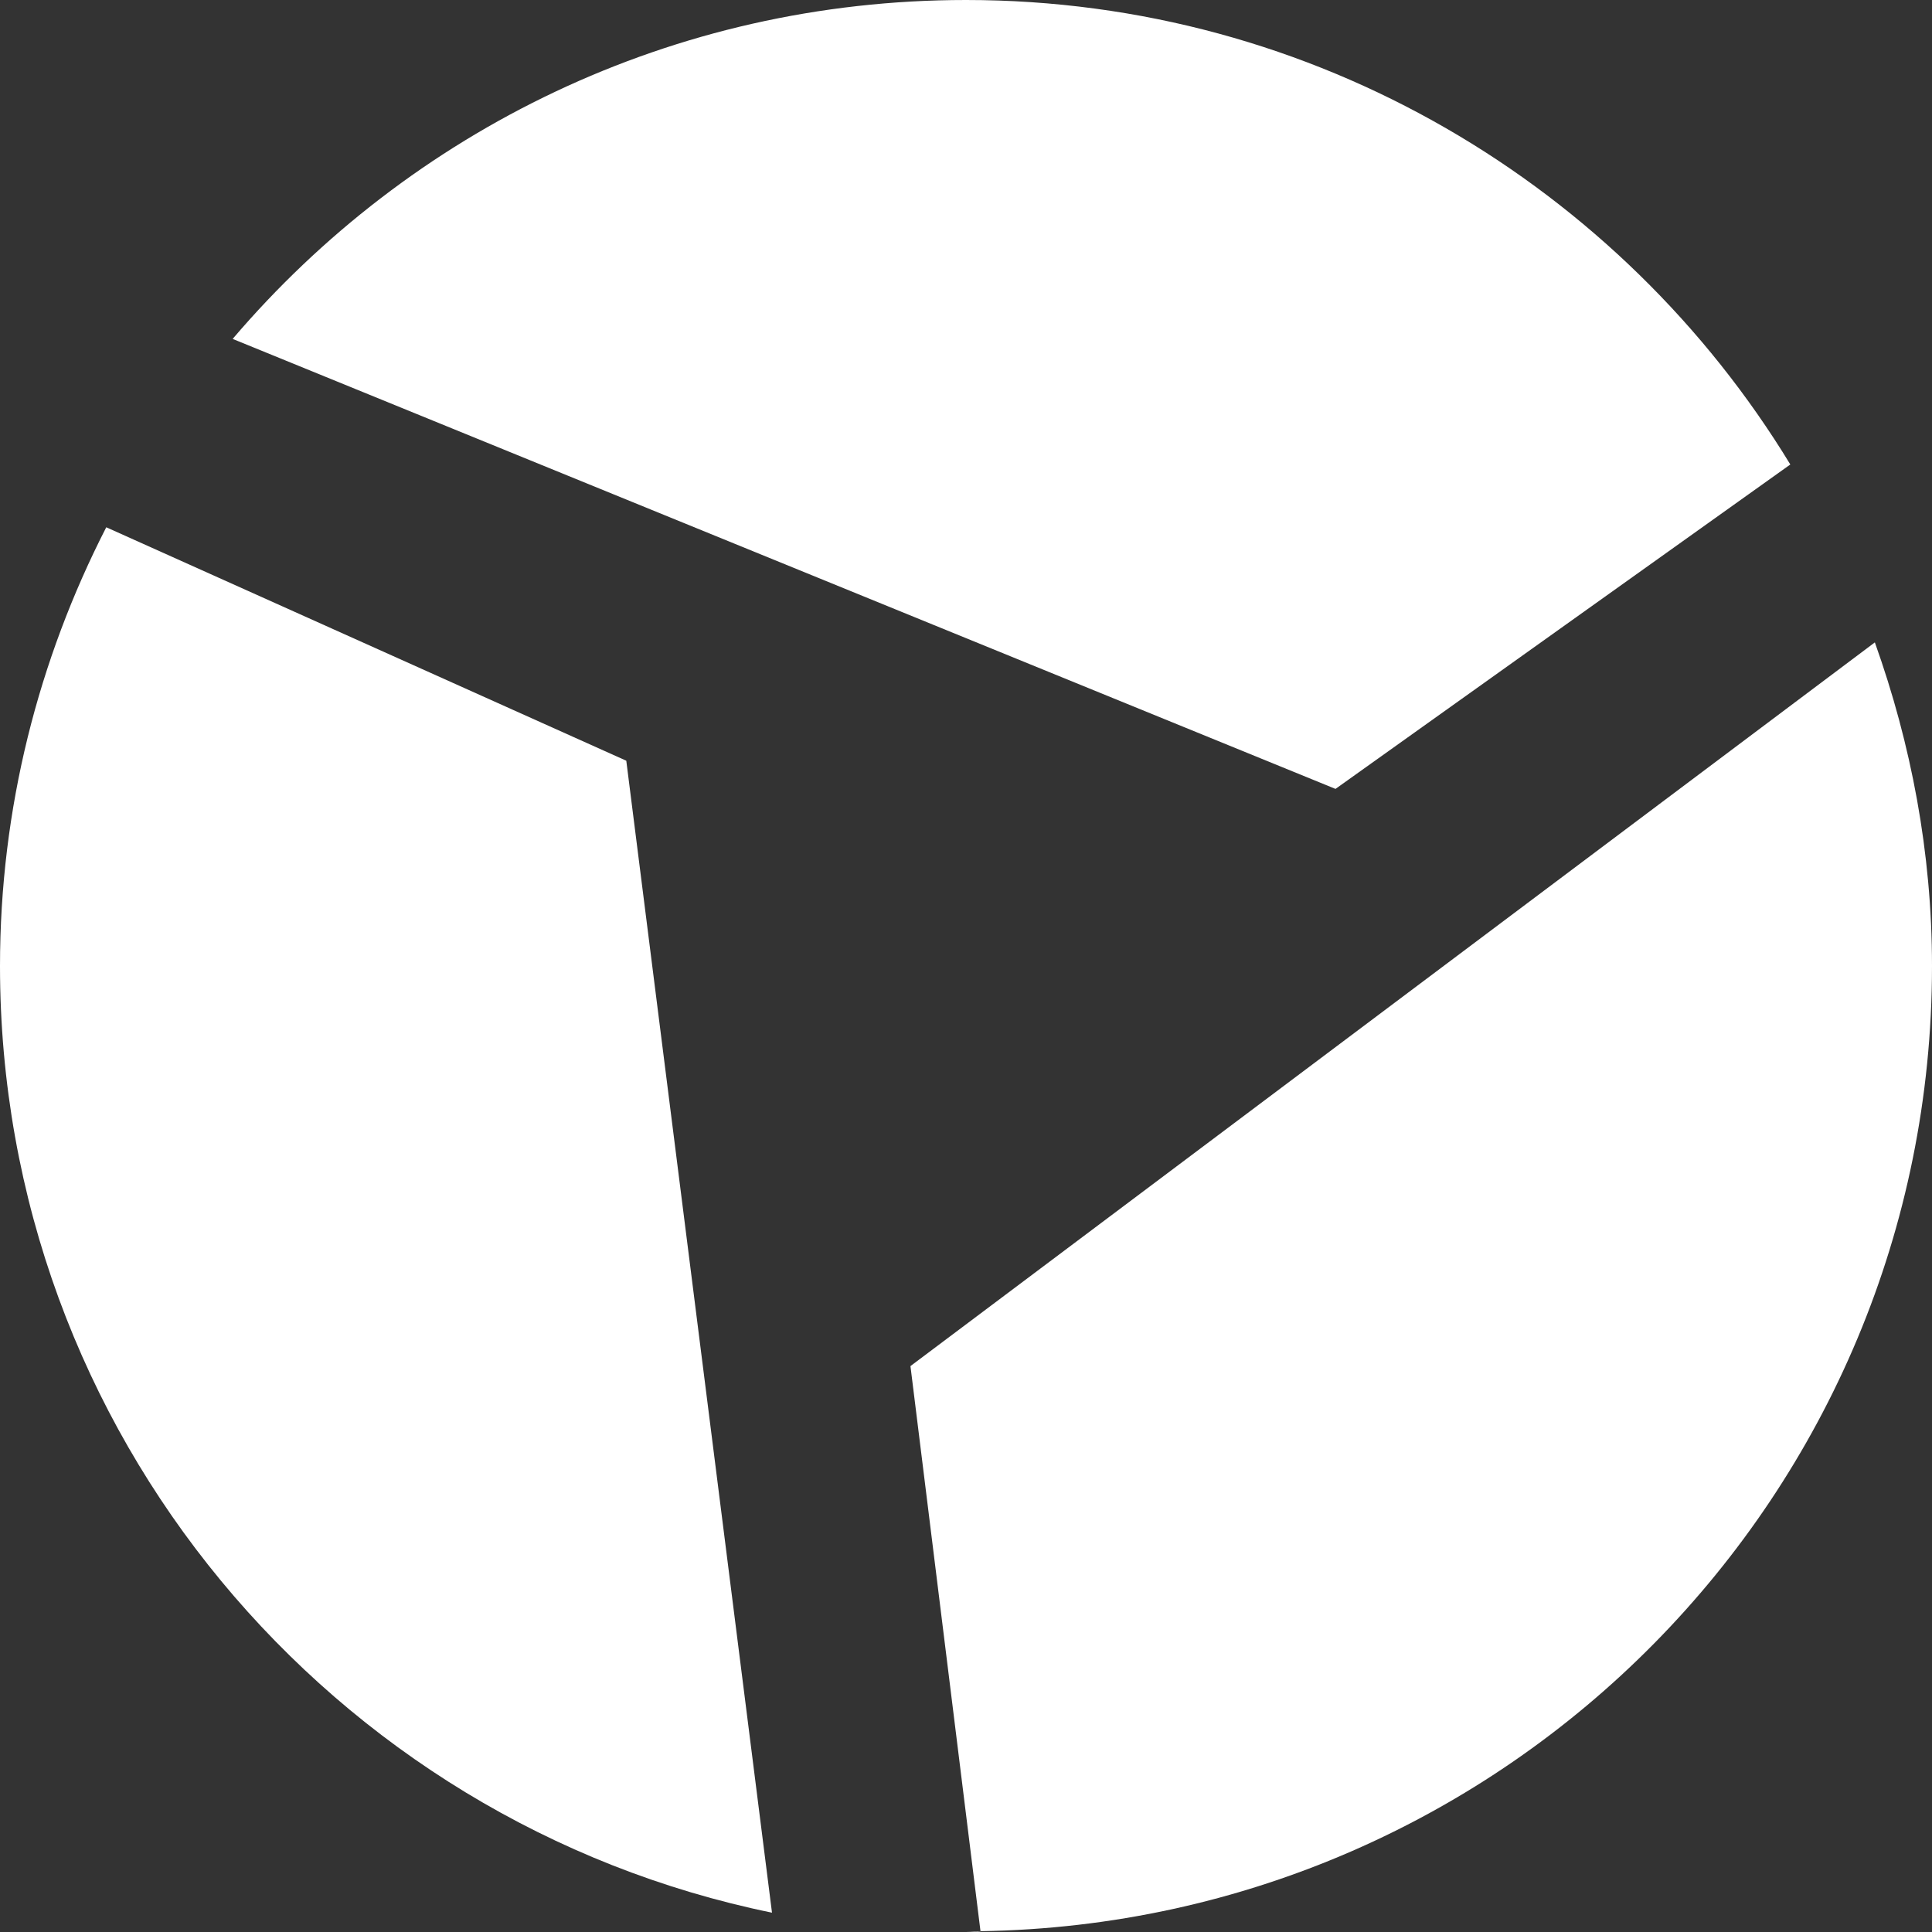 <?xml version="1.0" encoding="utf-8"?>
<!-- Generator: Adobe Illustrator 16.2.1, SVG Export Plug-In . SVG Version: 6.00 Build 0)  -->
<!DOCTYPE svg PUBLIC "-//W3C//DTD SVG 1.1//EN" "http://www.w3.org/Graphics/SVG/1.1/DTD/svg11.dtd">
<svg version="1.1" xmlns="http://www.w3.org/2000/svg" xmlns:xlink="http://www.w3.org/1999/xlink" x="0px" y="0px" width="24px"
	 height="24px" viewBox="0 0 24 24" enable-background="new 0 0 24 24" xml:space="preserve">
<rect x="0" y="0" width="24" height="24" fill="#333333" stroke="none"/>
<g id="Layer_1" display="none">
	<g display="inline">
		<path fill="none" d="M128.5-54.5c2.48-7.98-11.78-18.87-18-25c-23.32-22.98-54.38-37.21-102-36c-8.67,1.67-17.33,3.33-26,5
			c-23.22,7.04-47.2,21.15-60,39c48.33,20,96.67,40,145,60C87.83-25.83,108.17-40.17,128.5-54.5z M-96.5-47.5
			c-29.74,102.04,5.51,158.66,91,187h1c-6.67-51.66-13.33-103.34-20-155C-48.5-26.17-72.5-36.83-96.5-47.5z M140.5-31.5
			c-41.33,31-82.67,62-124,93c-6.44,14.66,4.66,59.86,6,79c72.09-2.92,113.32-54.46,124-120C149.72,0.72,143.07-16.57,140.5-31.5z"
			/>
	</g>
	<g display="inline">
		<g>
			<path fill="#FFFFFF" d="M21.59,6.16c0.22-0.71-1.04-1.67-1.59-2.21c-2.07-2.03-4.82-3.29-9.03-3.19c-0.77,0.15-1.54,0.3-2.3,0.44
				C6.6,1.82,4.48,3.07,3.35,4.65c4.28,1.77,8.56,3.54,12.84,5.31C17.99,8.7,19.79,7.43,21.59,6.16z M1.66,6.78
				c-2.63,9.03,0.49,14.05,8.06,16.56c0.03,0,0.06,0,0.09,0c-0.59-4.57-1.18-9.15-1.77-13.72C5.91,8.67,3.79,7.72,1.66,6.78z
				 M22.65,8.19c-3.66,2.74-7.32,5.49-10.98,8.23c-0.57,1.3,0.41,5.3,0.53,6.99c6.38-0.26,10.03-4.82,10.98-10.62
				C23.46,11.05,22.88,9.52,22.65,8.19z"/>
		</g>
	</g>
</g>
<g id="Layer_2">
	<g>
		<path fill="#FFFFFF" d="M22.24,5.77C20.14,2.32,16.34,0,12,0C8.35,0,5.09,1.63,2.89,4.21l13.7,5.59L22.24,5.77z"/>
		<path fill="#FFFFFF" d="M1.32,6.55C0.48,8.19,0,10.04,0,12c0,5.8,4.12,10.64,9.59,11.76L7.78,9.45L1.32,6.55z"/>
		<path fill="#FFFFFF" d="M24,12c0-1.41-0.26-2.76-0.71-4.02l-11.98,8.99l0.87,7.02C18.73,23.89,24,18.56,24,12z"/>
		<path fill="#FFFFFF" d="M12.19,24L12.19,24c-0.06-0.01-0.12,0-0.19,0H12.19z"/>
	</g>
</g>
</svg>
